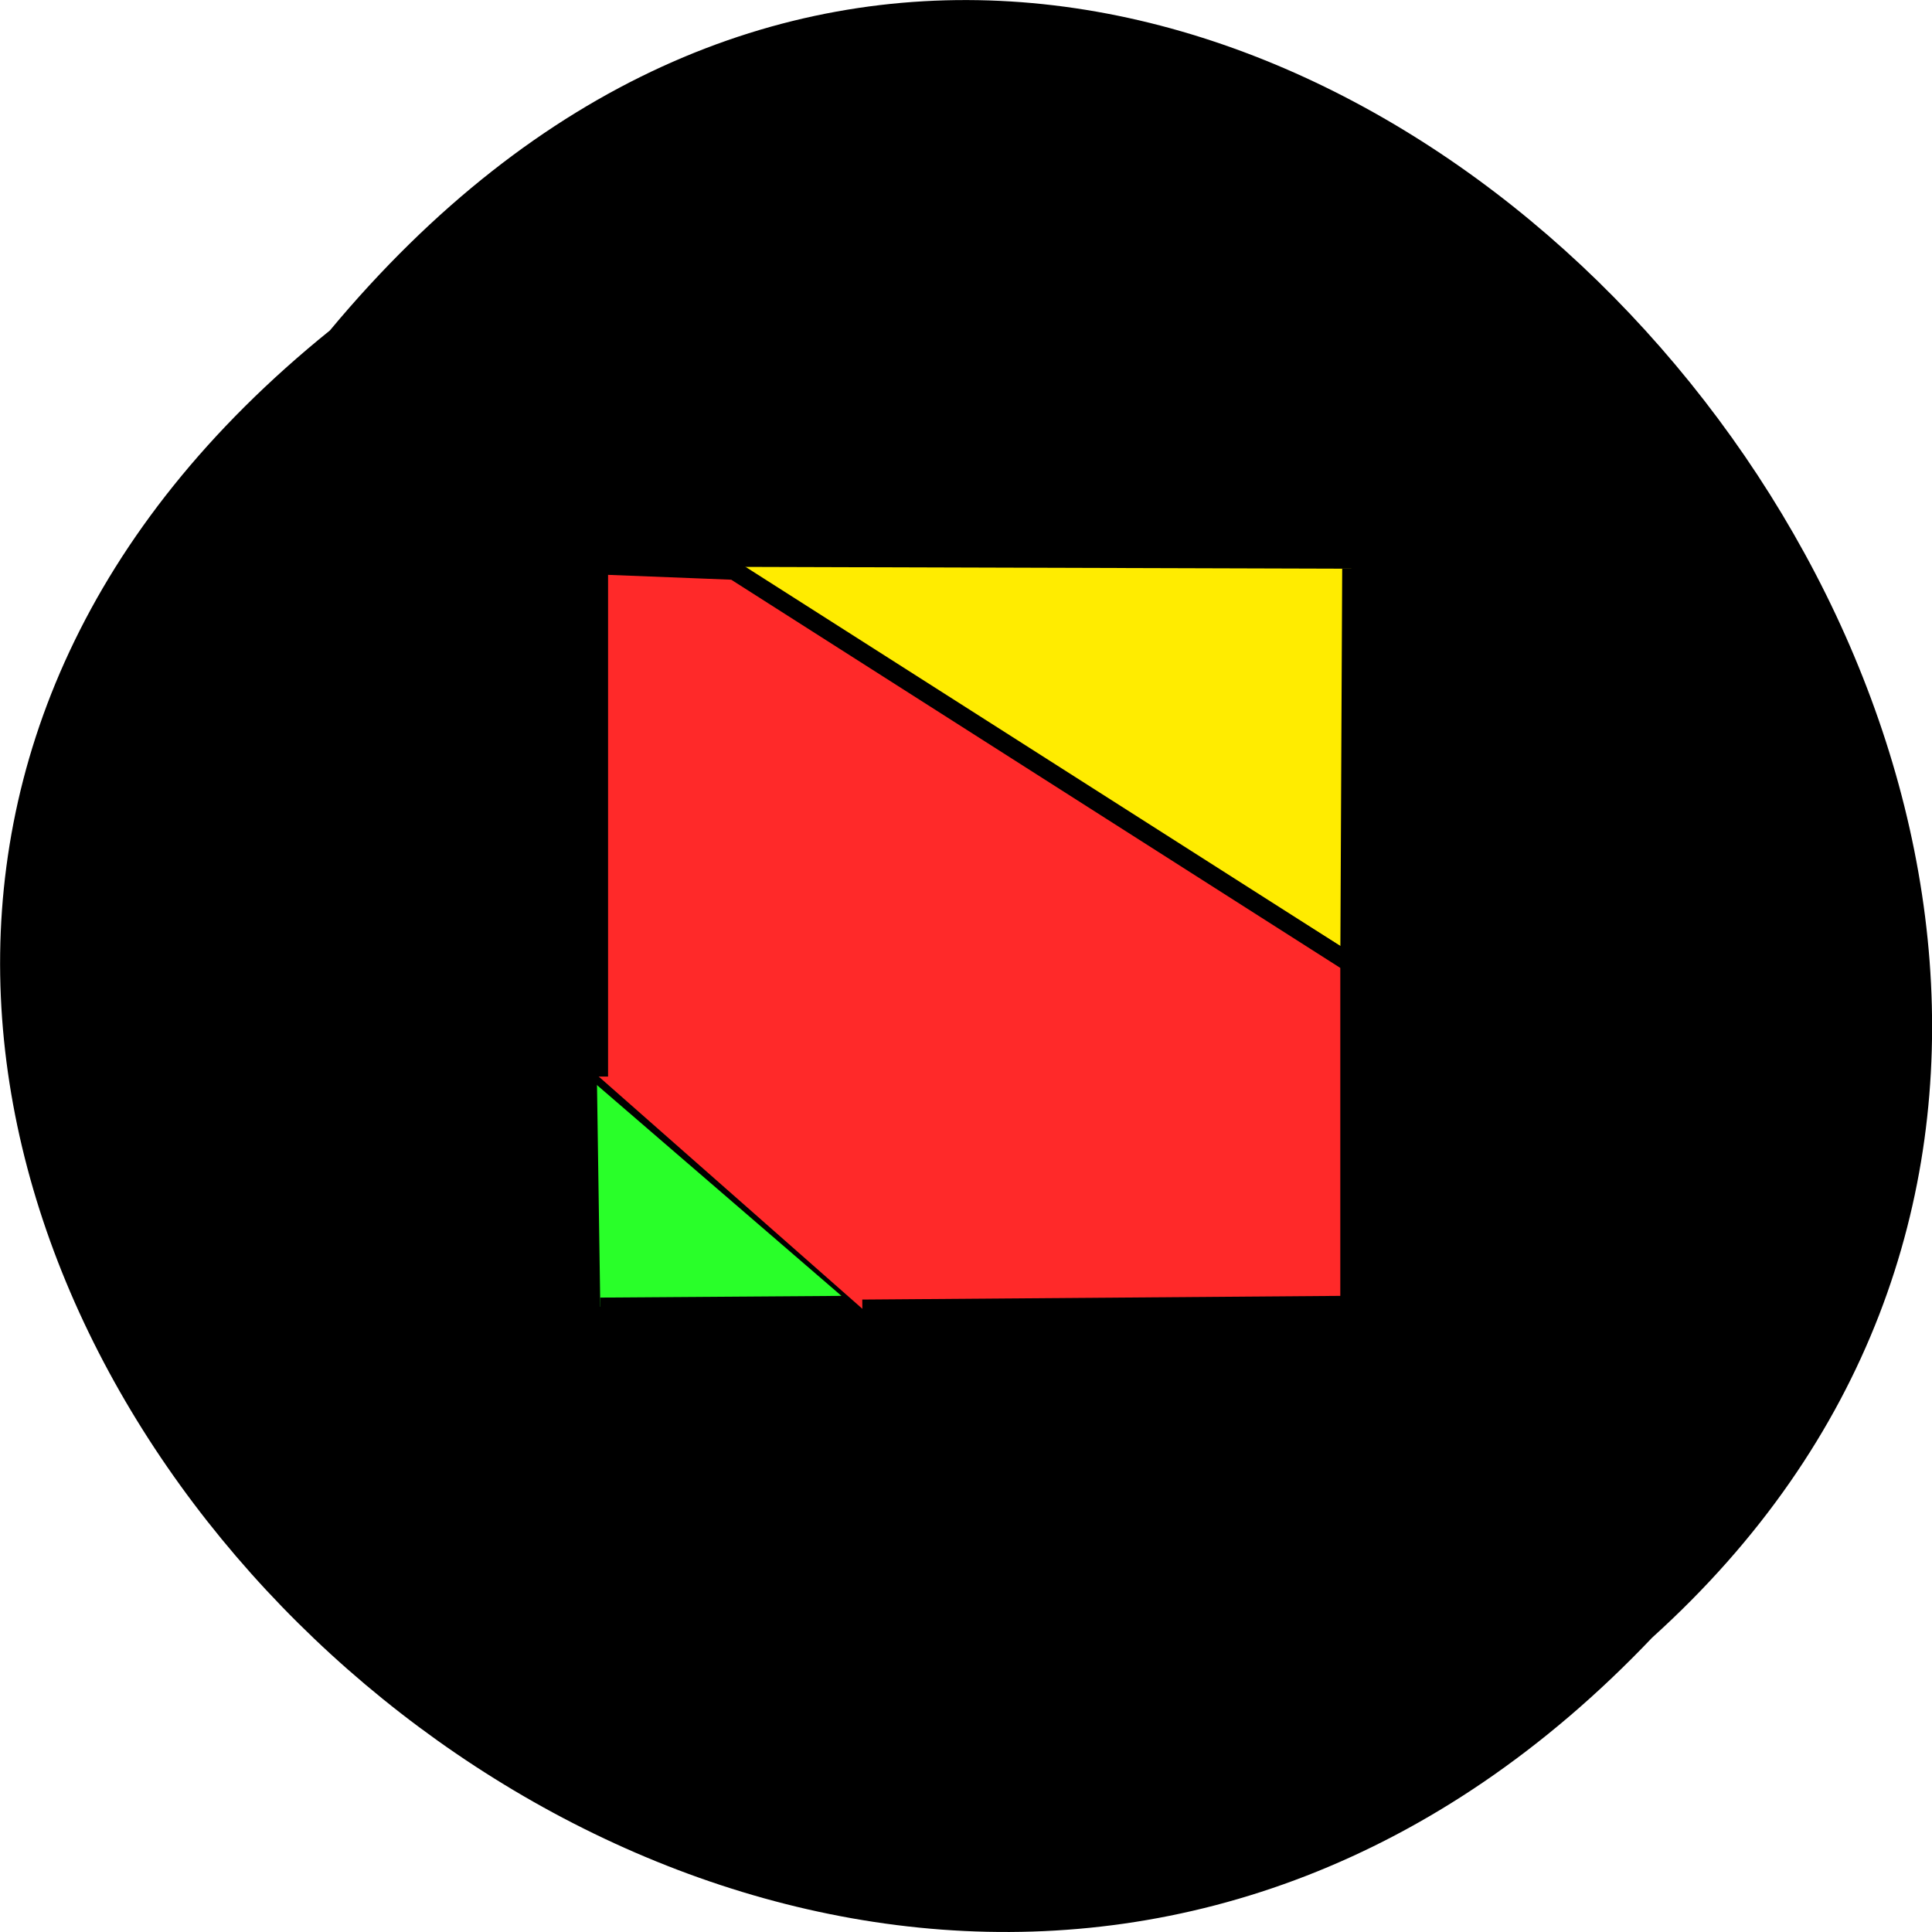 <svg xmlns="http://www.w3.org/2000/svg" viewBox="0 0 24 24"><path d="m 4.098 4.105 c -12.18 9.828 5.648 27.574 16.426 16.238 c 10.797 -9.754 -6.06 -28.688 -16.426 -16.238"/><g fill-rule="evenodd" stroke="#000" transform="matrix(0.233 0 0 0.229 7.436 -224.78)"><path d="m 6.438 1012.32 l 33.606 21.486 l 0.101 -21.384" fill="#ffec00"/><path d="m -0.095 1039.76 l 14.36 12.599 l -14.175 0.102" fill="#29ff29"/><path d="m 0.005 1039.97 v -27.735 l 7.222 0.289 l 32.817 21.282 v 18.558 l -25.982 0.204" fill="#ff2929"/></g></svg>